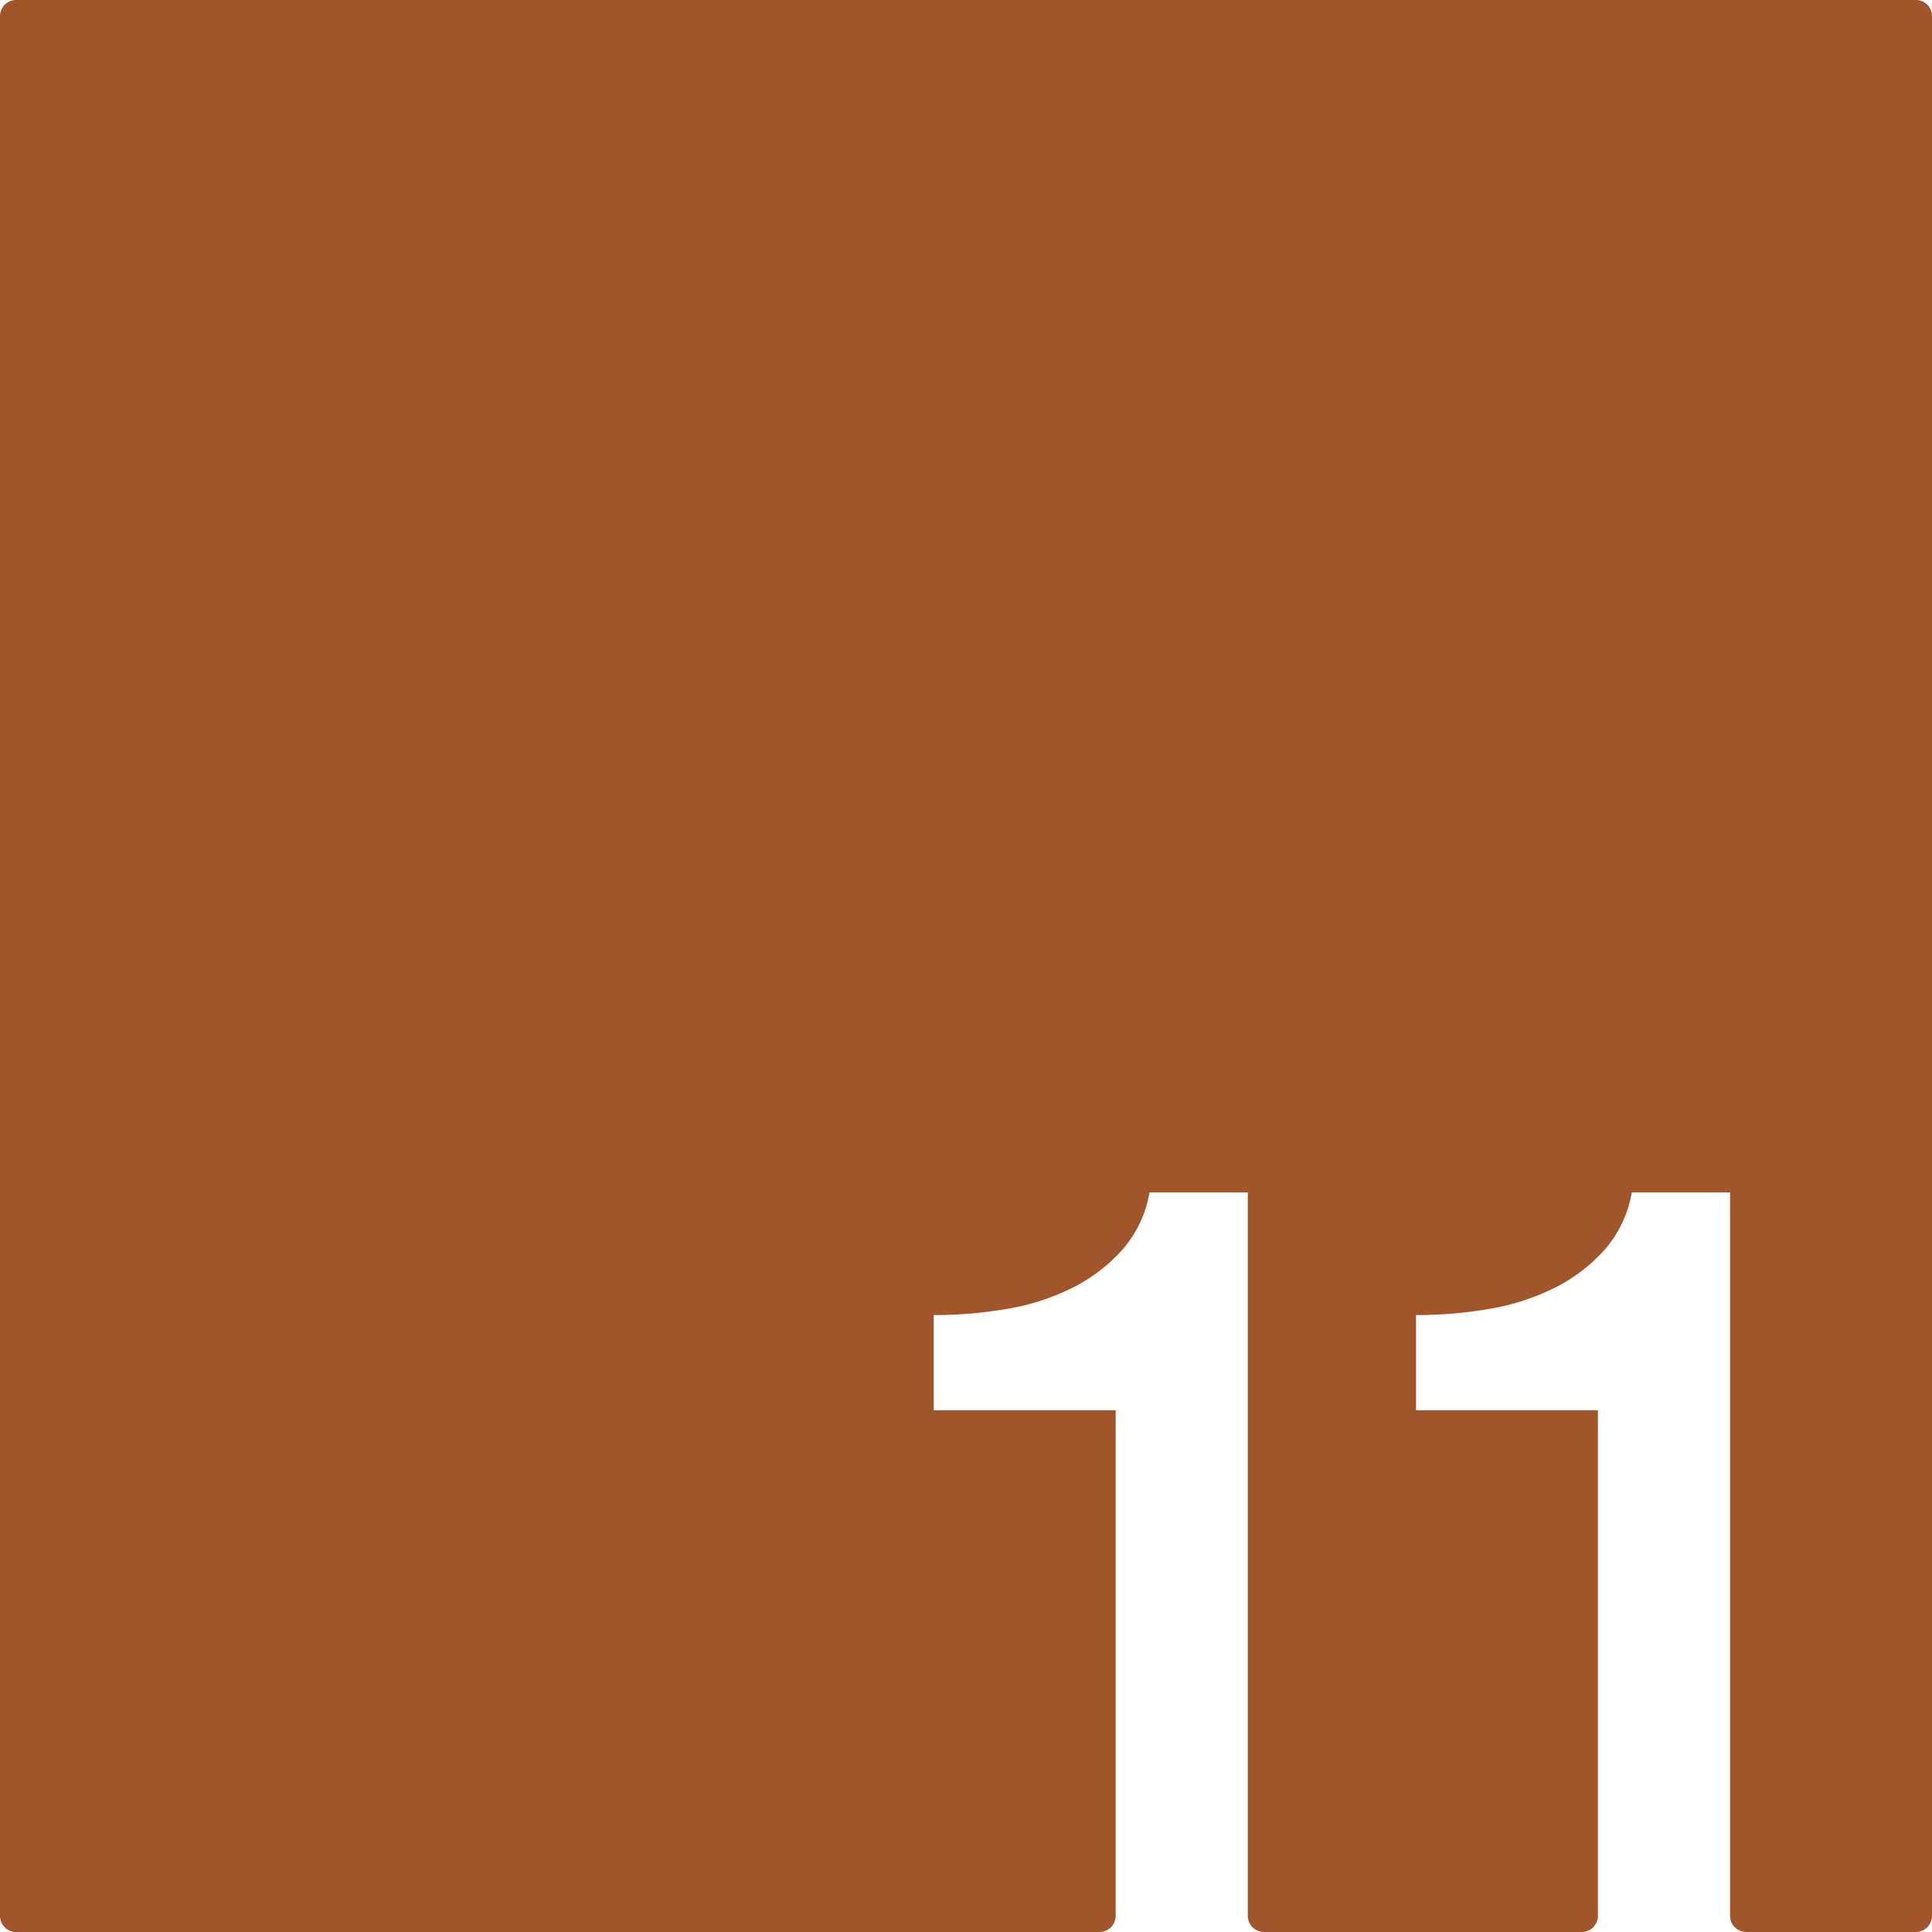 <svg xmlns="http://www.w3.org/2000/svg" width="120.001mm" height="120.001mm" viewBox="0 0 340.16 340.16">
  <g id="Zimmernummer">
      <g id="Z-03-011-R">
        <path fill="#A0552B" stroke="none" d="M340.16,2.835v334.49a2.835,2.835,0,0,1-2.835,2.835h-29.88a2.843,2.843,0,0,1-2.835-2.835V209.94H287.3A20.553,20.553,0,0,1,282.55,220a29.425,29.425,0,0,1-8.75,6.7,40.91,40.91,0,0,1-11.46,3.73,75.283,75.283,0,0,1-13.03,1.11V248.3h32.03v89.025a2.844,2.844,0,0,1-2.835,2.835H222.534a2.843,2.843,0,0,1-2.834-2.835V209.94H202.39A20.553,20.553,0,0,1,197.64,220a29.425,29.425,0,0,1-8.75,6.7,40.91,40.91,0,0,1-11.46,3.73,75.283,75.283,0,0,1-13.03,1.11V248.3h32.03v89.025a2.844,2.844,0,0,1-2.835,2.835H2.835A2.835,2.835,0,0,1,0,337.325V2.835A2.835,2.835,0,0,1,2.835,0h334.49A2.835,2.835,0,0,1,340.16,2.835Z"/>
      </g>
    </g>
</svg>
